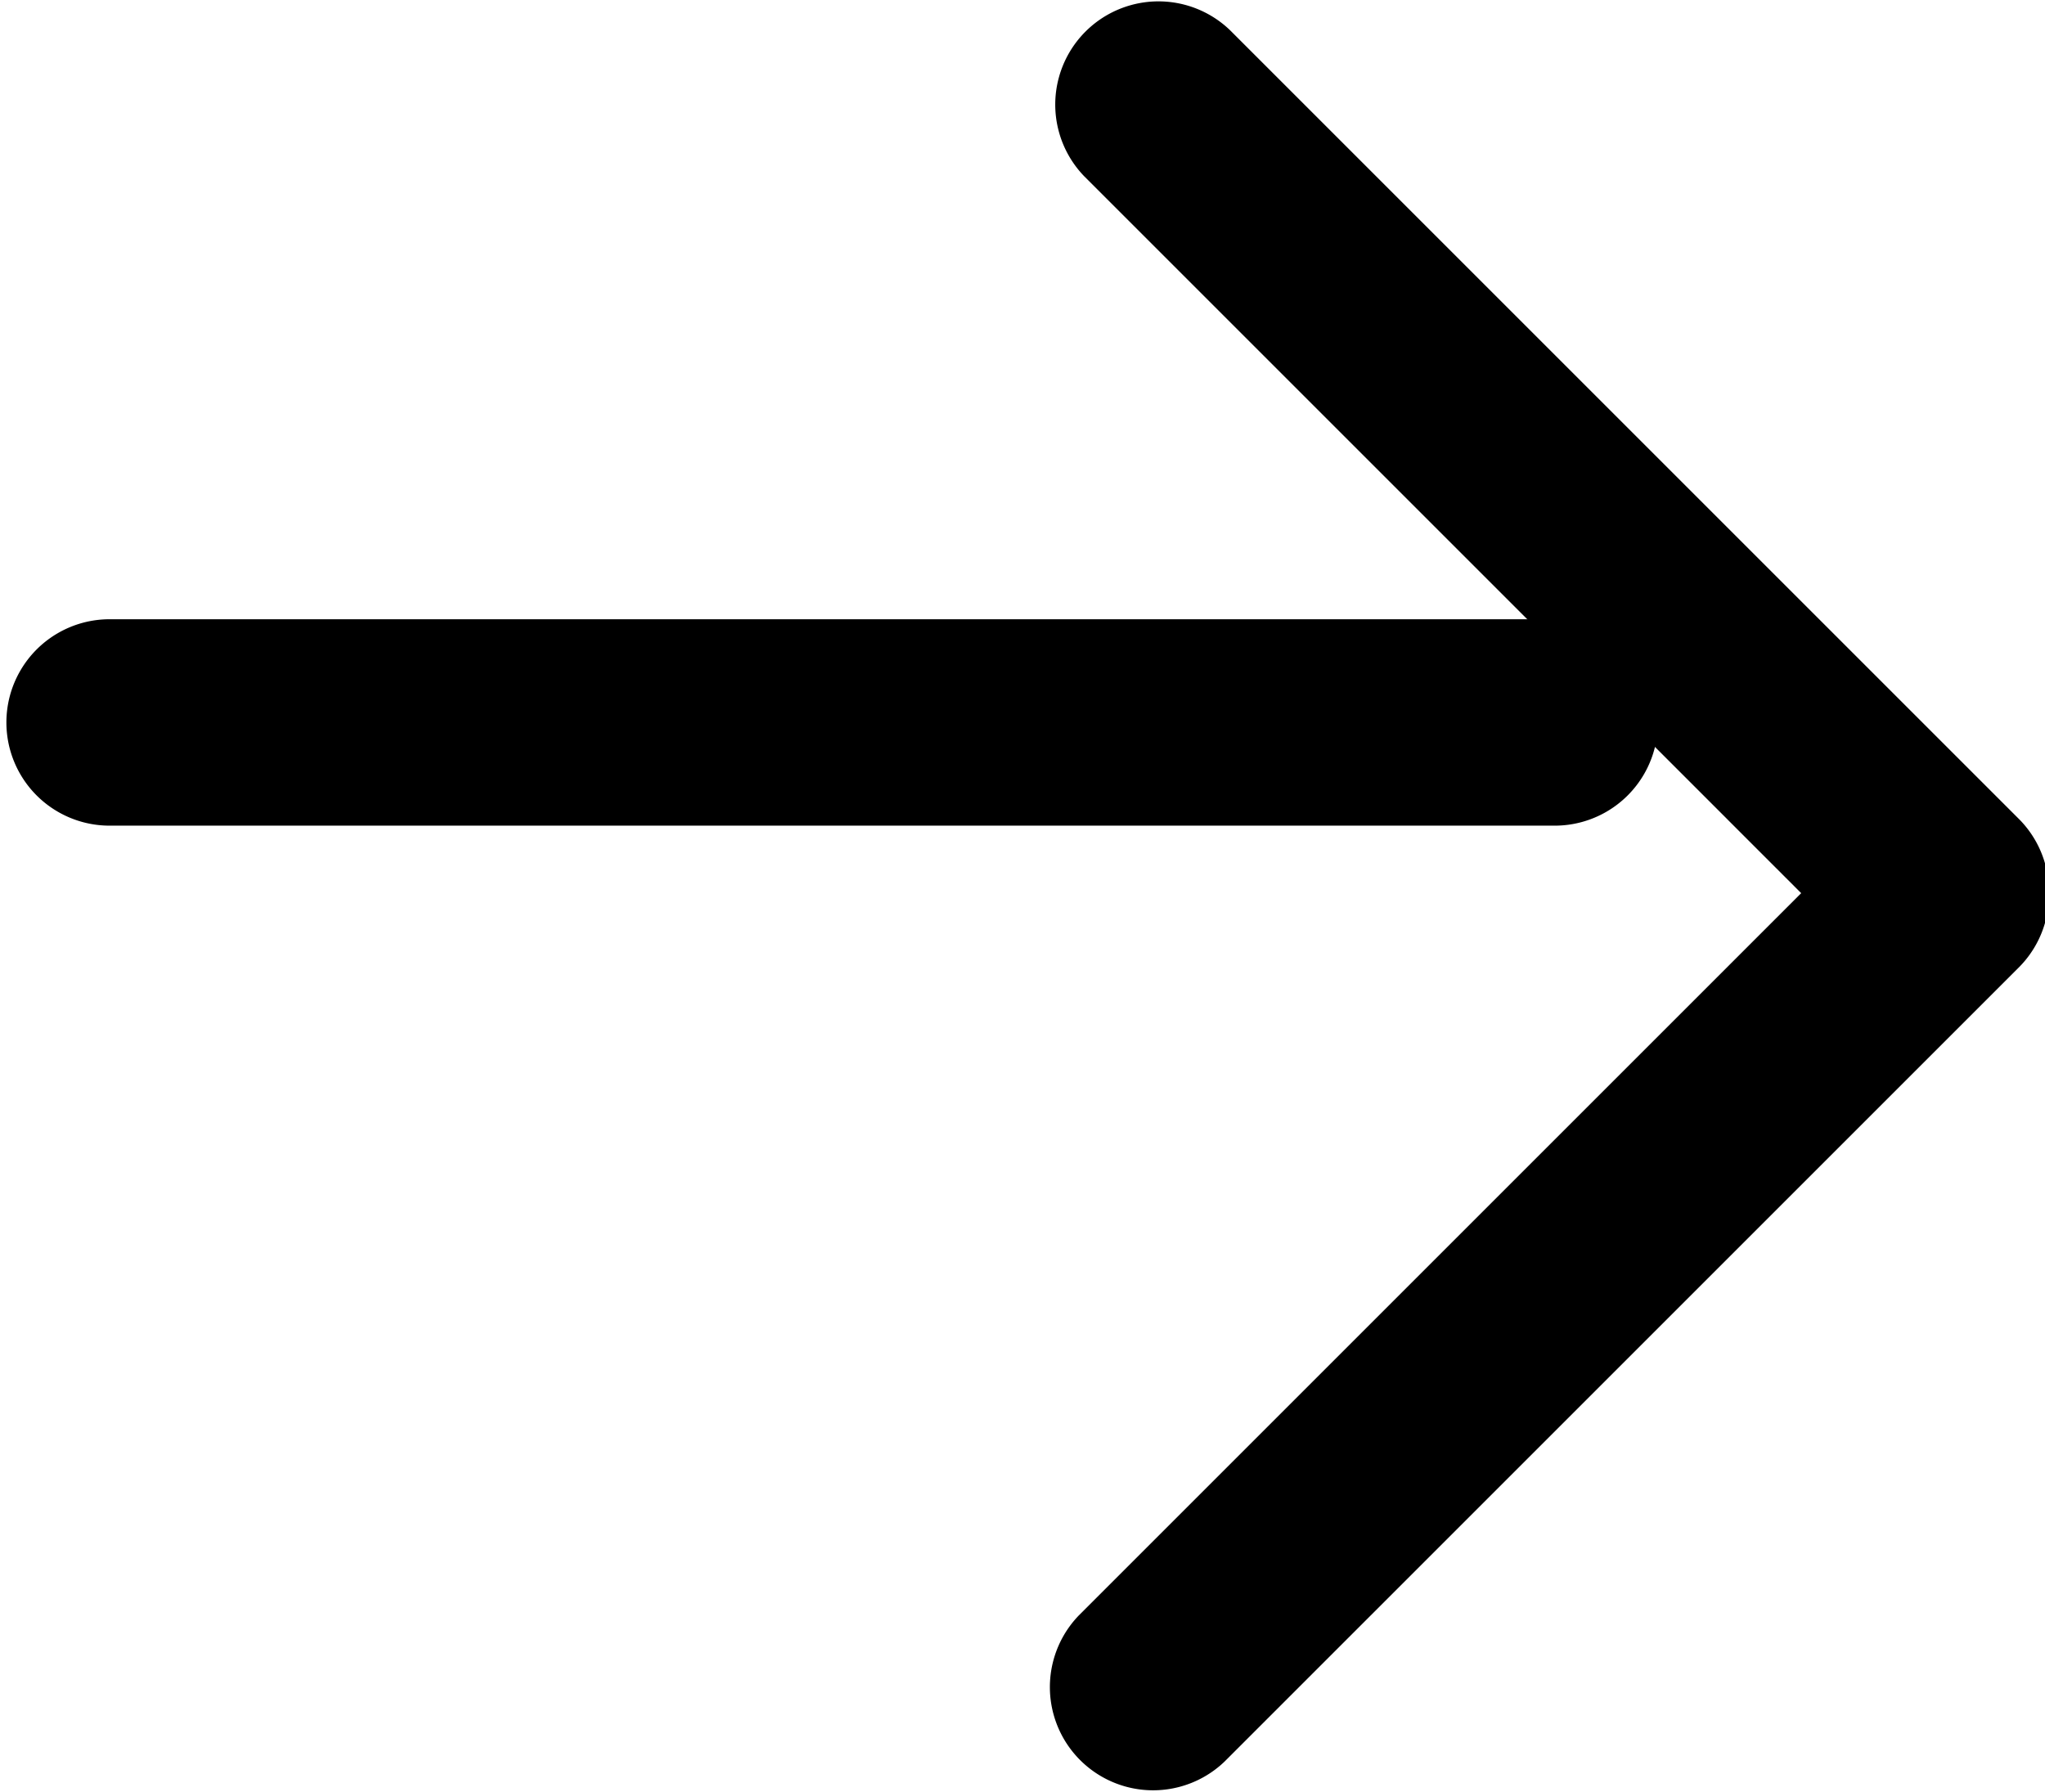 <svg version="1.1" id="Layer_1" xmlns="http://www.w3.org/2000/svg" x="0" y="0" width="9.906" height="8.68" viewBox="0 0 9.906 8.68" xml:space="preserve"><path d="M.531 4h7a.5.5 0 0 0 0-1h-7a.5.5 0 0 0 0 1"/><path d="M5.252.854L9.078 4.68a.5.5 0 0 0 .707-.707L5.959.147a.5.5 0 0 0-.707.707"/><path d="M9.078 3.974L5.226 7.826a.5.5 0 0 0 .707.707l3.852-3.852a.5.5 0 0 0-.707-.707"/></svg>